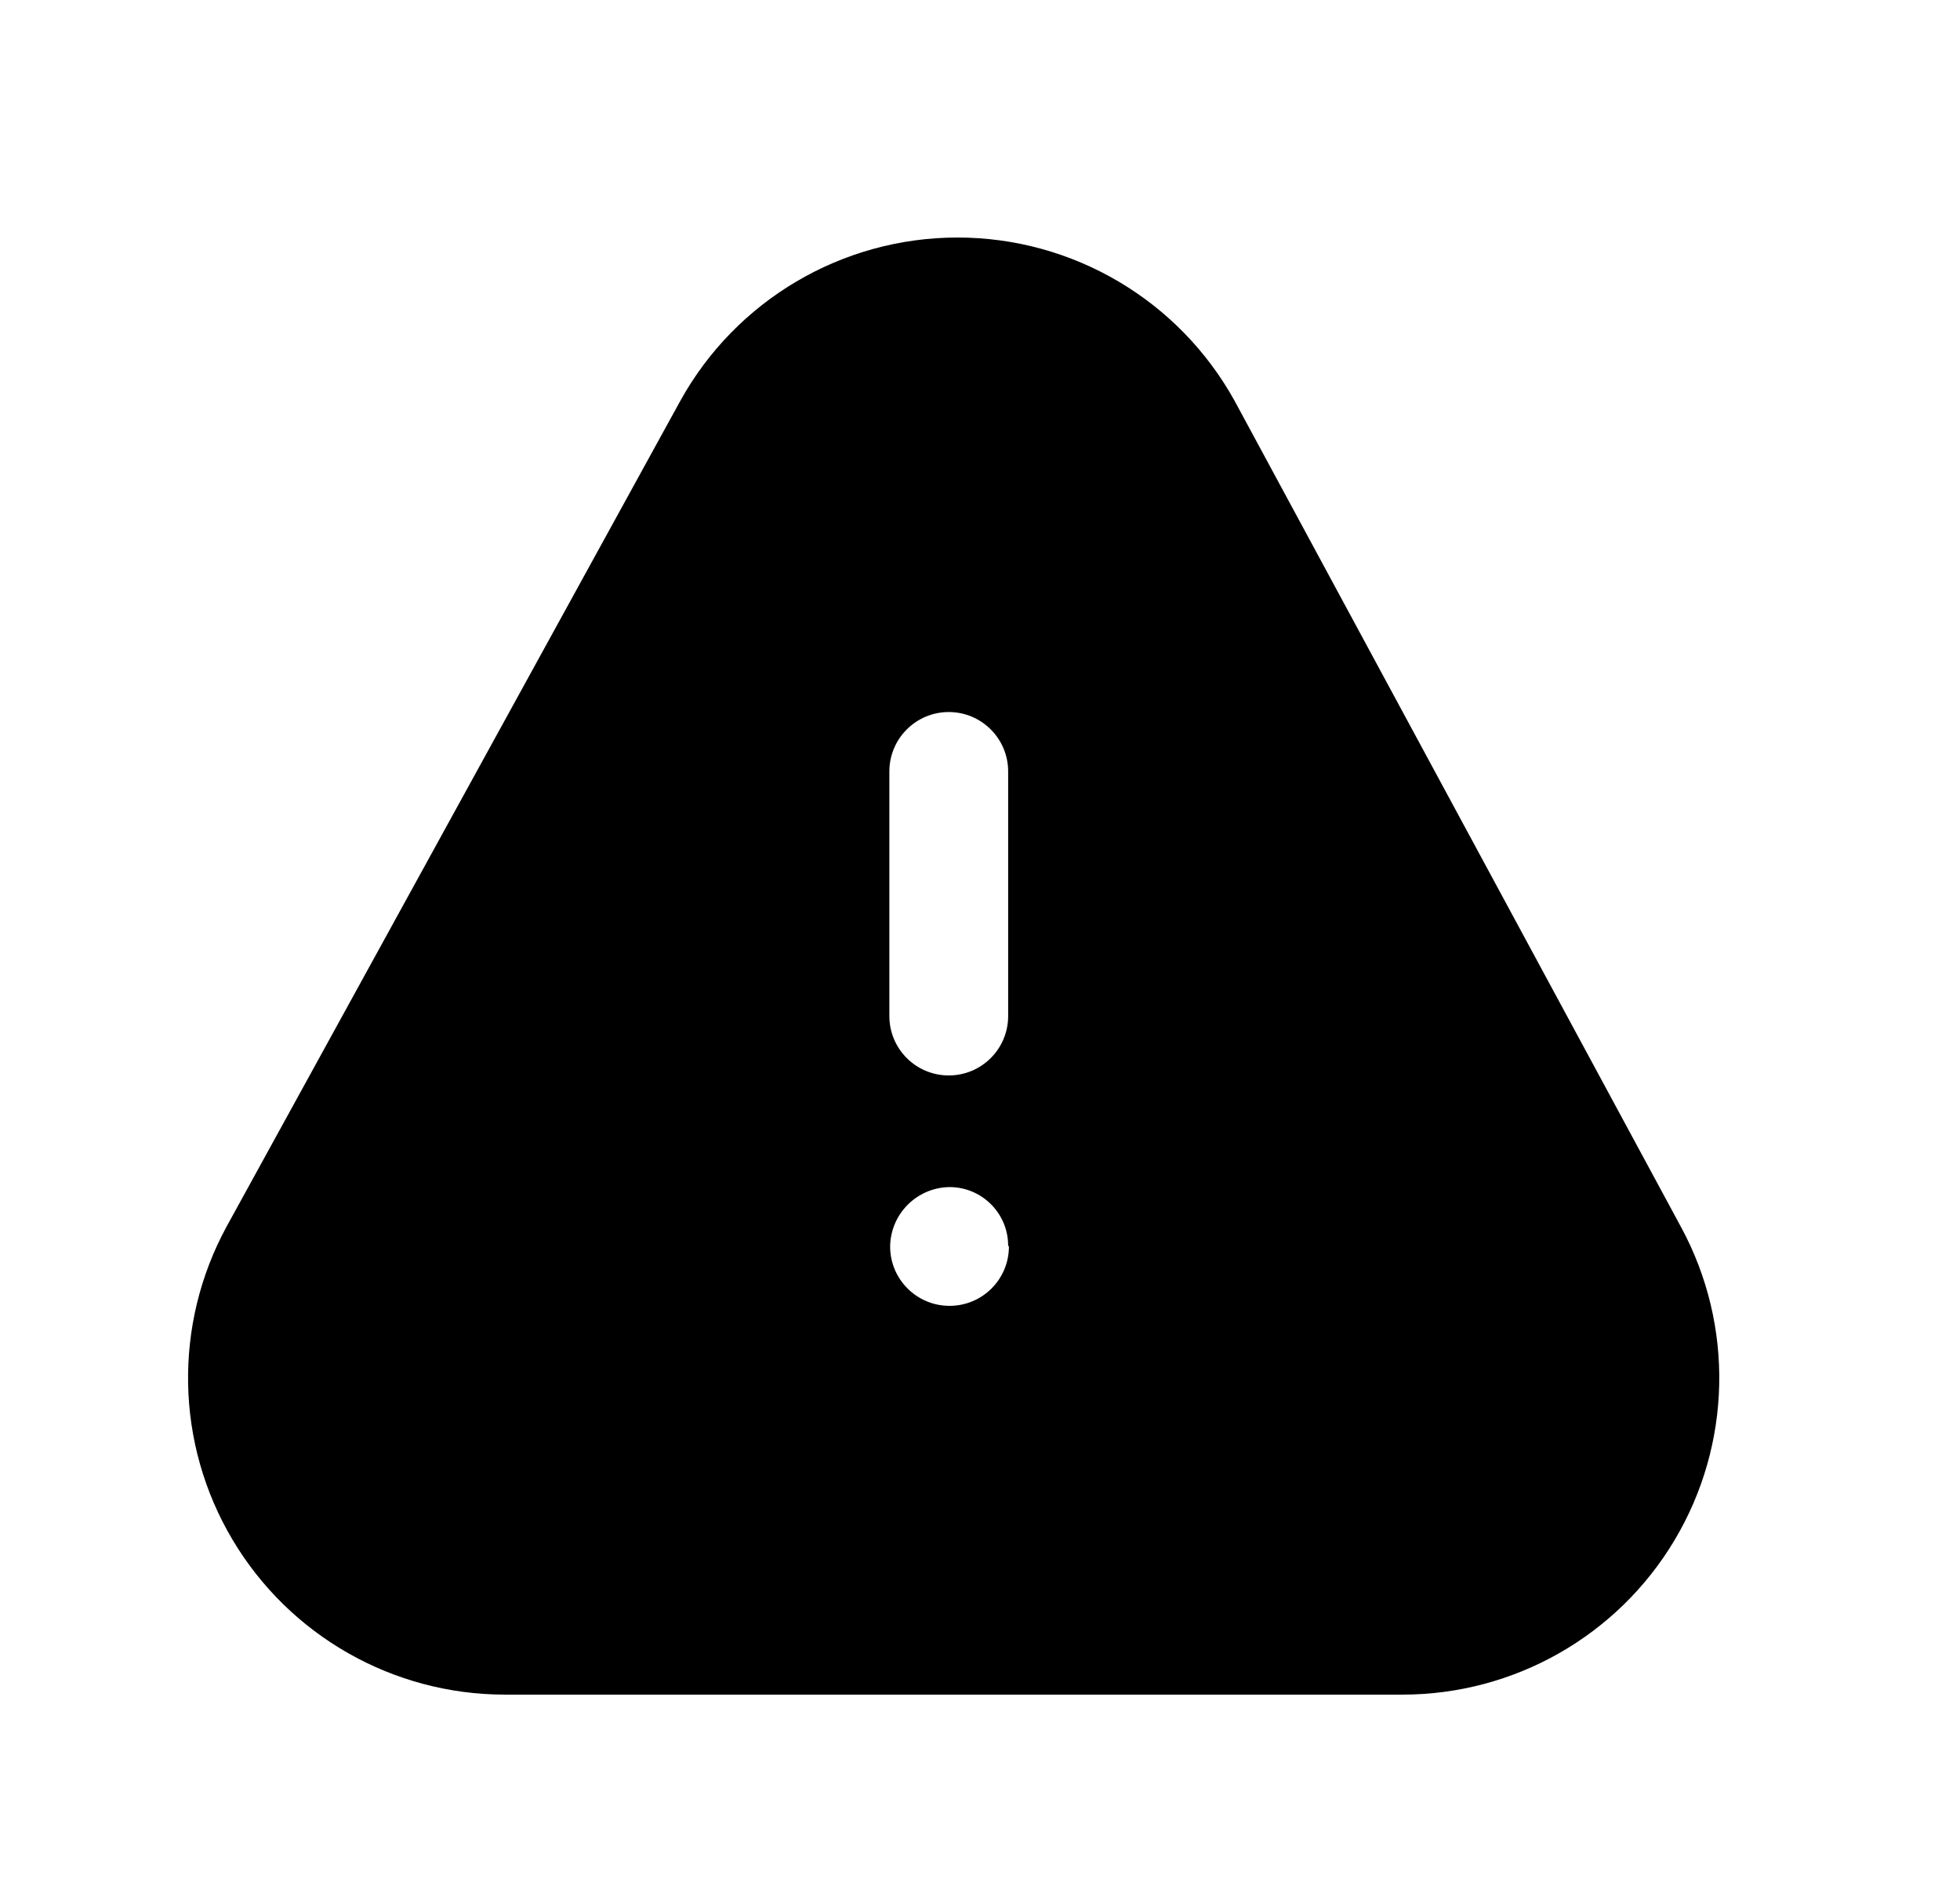 <svg width="33" height="32" viewBox="0 0 33 32" xmlns="http://www.w3.org/2000/svg">
<path fill-rule="evenodd" clip-rule="evenodd" d="M28.307 20.671L20.787 6.751C19.848 5.054 18.061 4 16.121 4C14.18 4 12.393 5.054 11.454 6.751L3.814 20.658C2.916 22.31 2.954 24.312 3.914 25.928C4.874 27.544 6.614 28.536 8.494 28.538H23.614C25.492 28.538 27.232 27.55 28.194 25.937C29.156 24.324 29.199 22.324 28.307 20.671ZM14.974 12.991C14.974 12.439 15.422 11.991 15.974 11.991C16.526 11.991 16.974 12.439 16.974 12.991V17.111C16.974 17.664 16.526 18.111 15.974 18.111C15.422 18.111 14.974 17.664 14.974 17.111V12.991ZM15.987 21.991C16.54 21.991 16.987 21.544 16.987 20.991L16.974 20.978C16.974 20.433 16.532 19.991 15.987 19.991C15.438 19.998 14.994 20.442 14.987 20.991C14.987 21.544 15.435 21.991 15.987 21.991Z" />
</svg>
